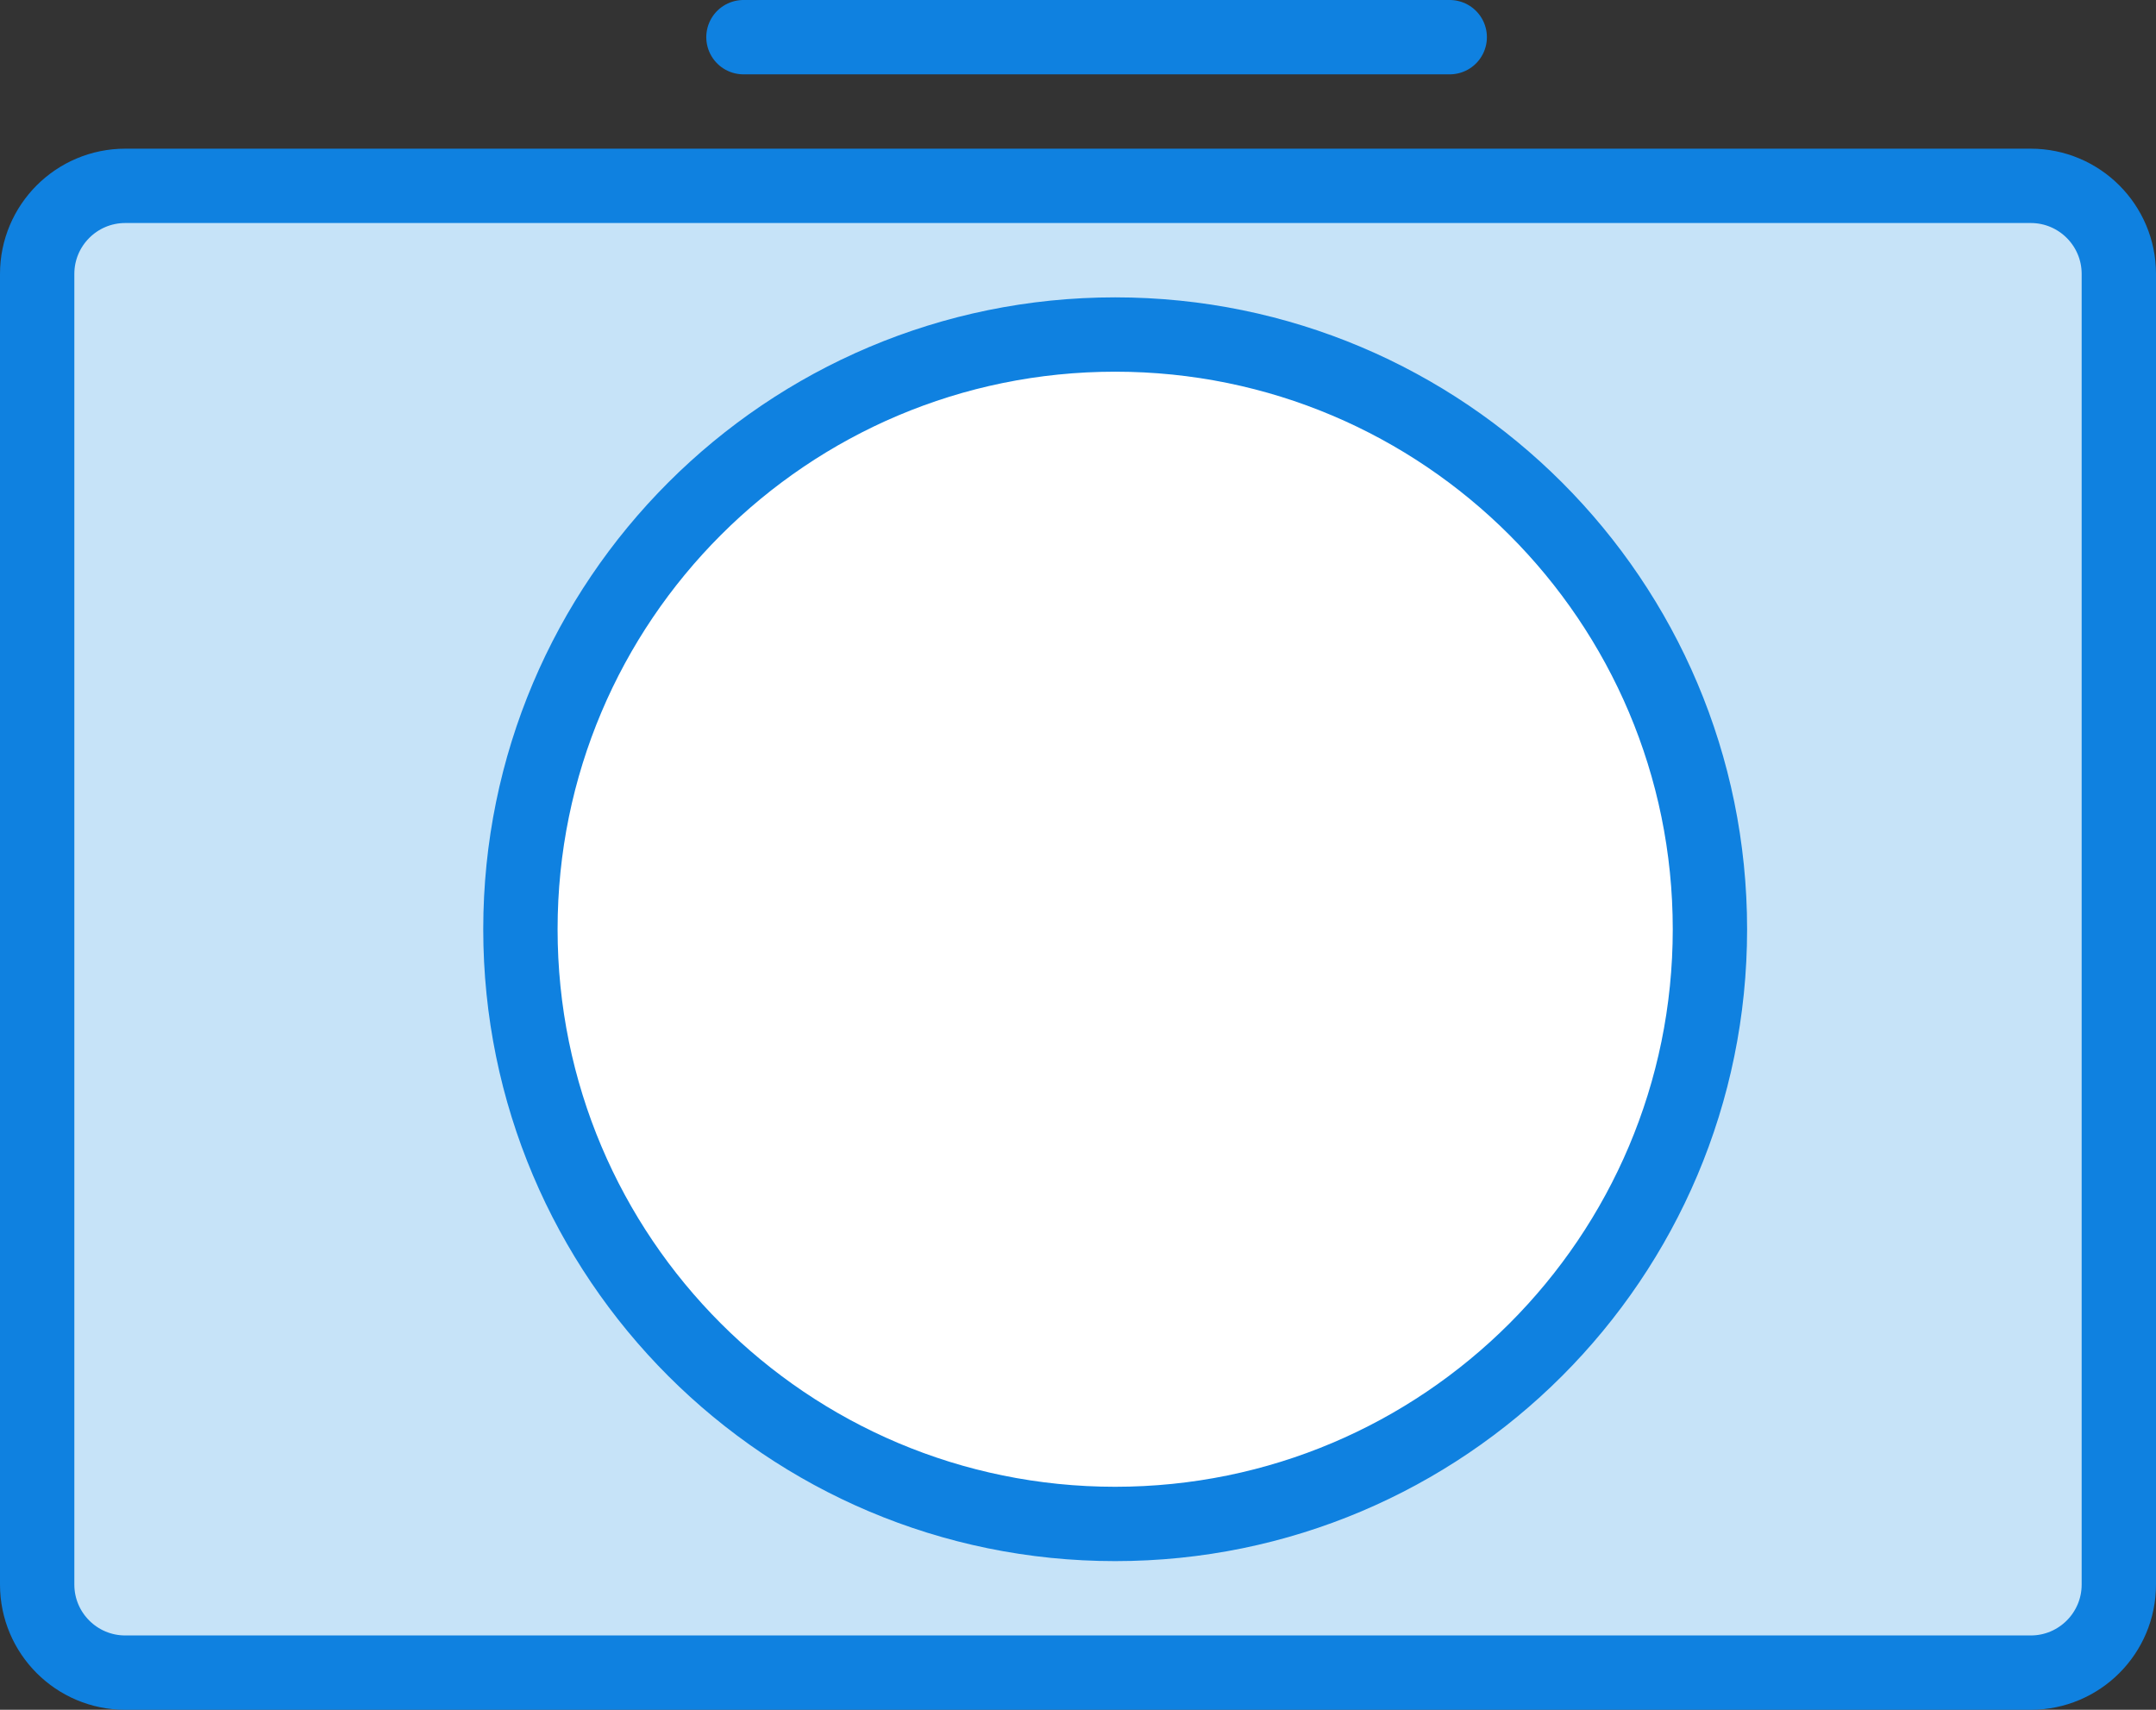 <?xml version="1.0" encoding="UTF-8" standalone="no"?>
<svg width="58px" height="46px" viewBox="0 0 58 46" version="1.1" xmlns="http://www.w3.org/2000/svg" xmlns:xlink="http://www.w3.org/1999/xlink" xmlns:sketch="http://www.bohemiancoding.com/sketch/ns">
    <rect x="0" y="0" width="58" height="46" fill="#333333" stroke="none"/>
    <!-- Generator: Sketch 3.2.2 (9983) - http://www.bohemiancoding.com/sketch -->
    <title>271 - Camera (Webby)</title>
    <desc>Created with Sketch.</desc>
    <defs></defs>
    <g id="Page-1" stroke="none" stroke-width="1" fill="none" fill-rule="evenodd" sketch:type="MSPage">
        <g id="Icons" sketch:type="MSArtboardGroup" transform="translate(-1201, -1563)">
            <g id="271---Camera-(Webby)" sketch:type="MSLayerGroup" transform="translate(1202, 1564)">
                <path d="M53.63,44 L2.37,44 C1.061,44 0,42.939 0,41.63 L0,6.37 C0,5.061 1.061,4 2.37,4 L53.63,4 C54.939,4 56,5.061 56,6.37 L56,41.63 C56,42.939 54.939,44 53.63,44 L53.63,44 Z" id="Fill-304" fill="#C6E3F8" sketch:type="MSShapeGroup"></path>
                <path d="M53.63,44 L2.37,44 C1.061,44 0,42.939 0,41.63 L0,6.37 C0,5.061 1.061,4 2.37,4 L53.63,4 C54.939,4 56,5.061 56,6.37 L56,41.63 C56,42.939 54.939,44 53.63,44 L53.63,44 Z" id="Stroke-305" stroke="#0F81E0" stroke-width="2" stroke-linecap="round" stroke-linejoin="round" sketch:type="MSShapeGroup"></path>
                <path d="M45,24 C45,32.837 37.836,40 29,40 C20.163,40 13,32.837 13,24 C13,15.164 20.163,8 29,8 C37.836,8 45,15.164 45,24 L45,24 Z" id="Fill-306" fill="#FFFFFF" sketch:type="MSShapeGroup"></path>
                <path d="M45,24 C45,32.837 37.836,40 29,40 C20.163,40 13,32.837 13,24 C13,15.164 20.163,8 29,8 C37.836,8 45,15.164 45,24 L45,24 Z" id="Stroke-307" stroke="#0F81E0" stroke-width="2" stroke-linecap="round" stroke-linejoin="round" sketch:type="MSShapeGroup"></path>
                <path d="M19,0 L38,0" id="Stroke-308" stroke="#0F81E0" stroke-width="2" stroke-linecap="round" stroke-linejoin="round" sketch:type="MSShapeGroup"></path>
            </g>
        </g>
    </g>
</svg>